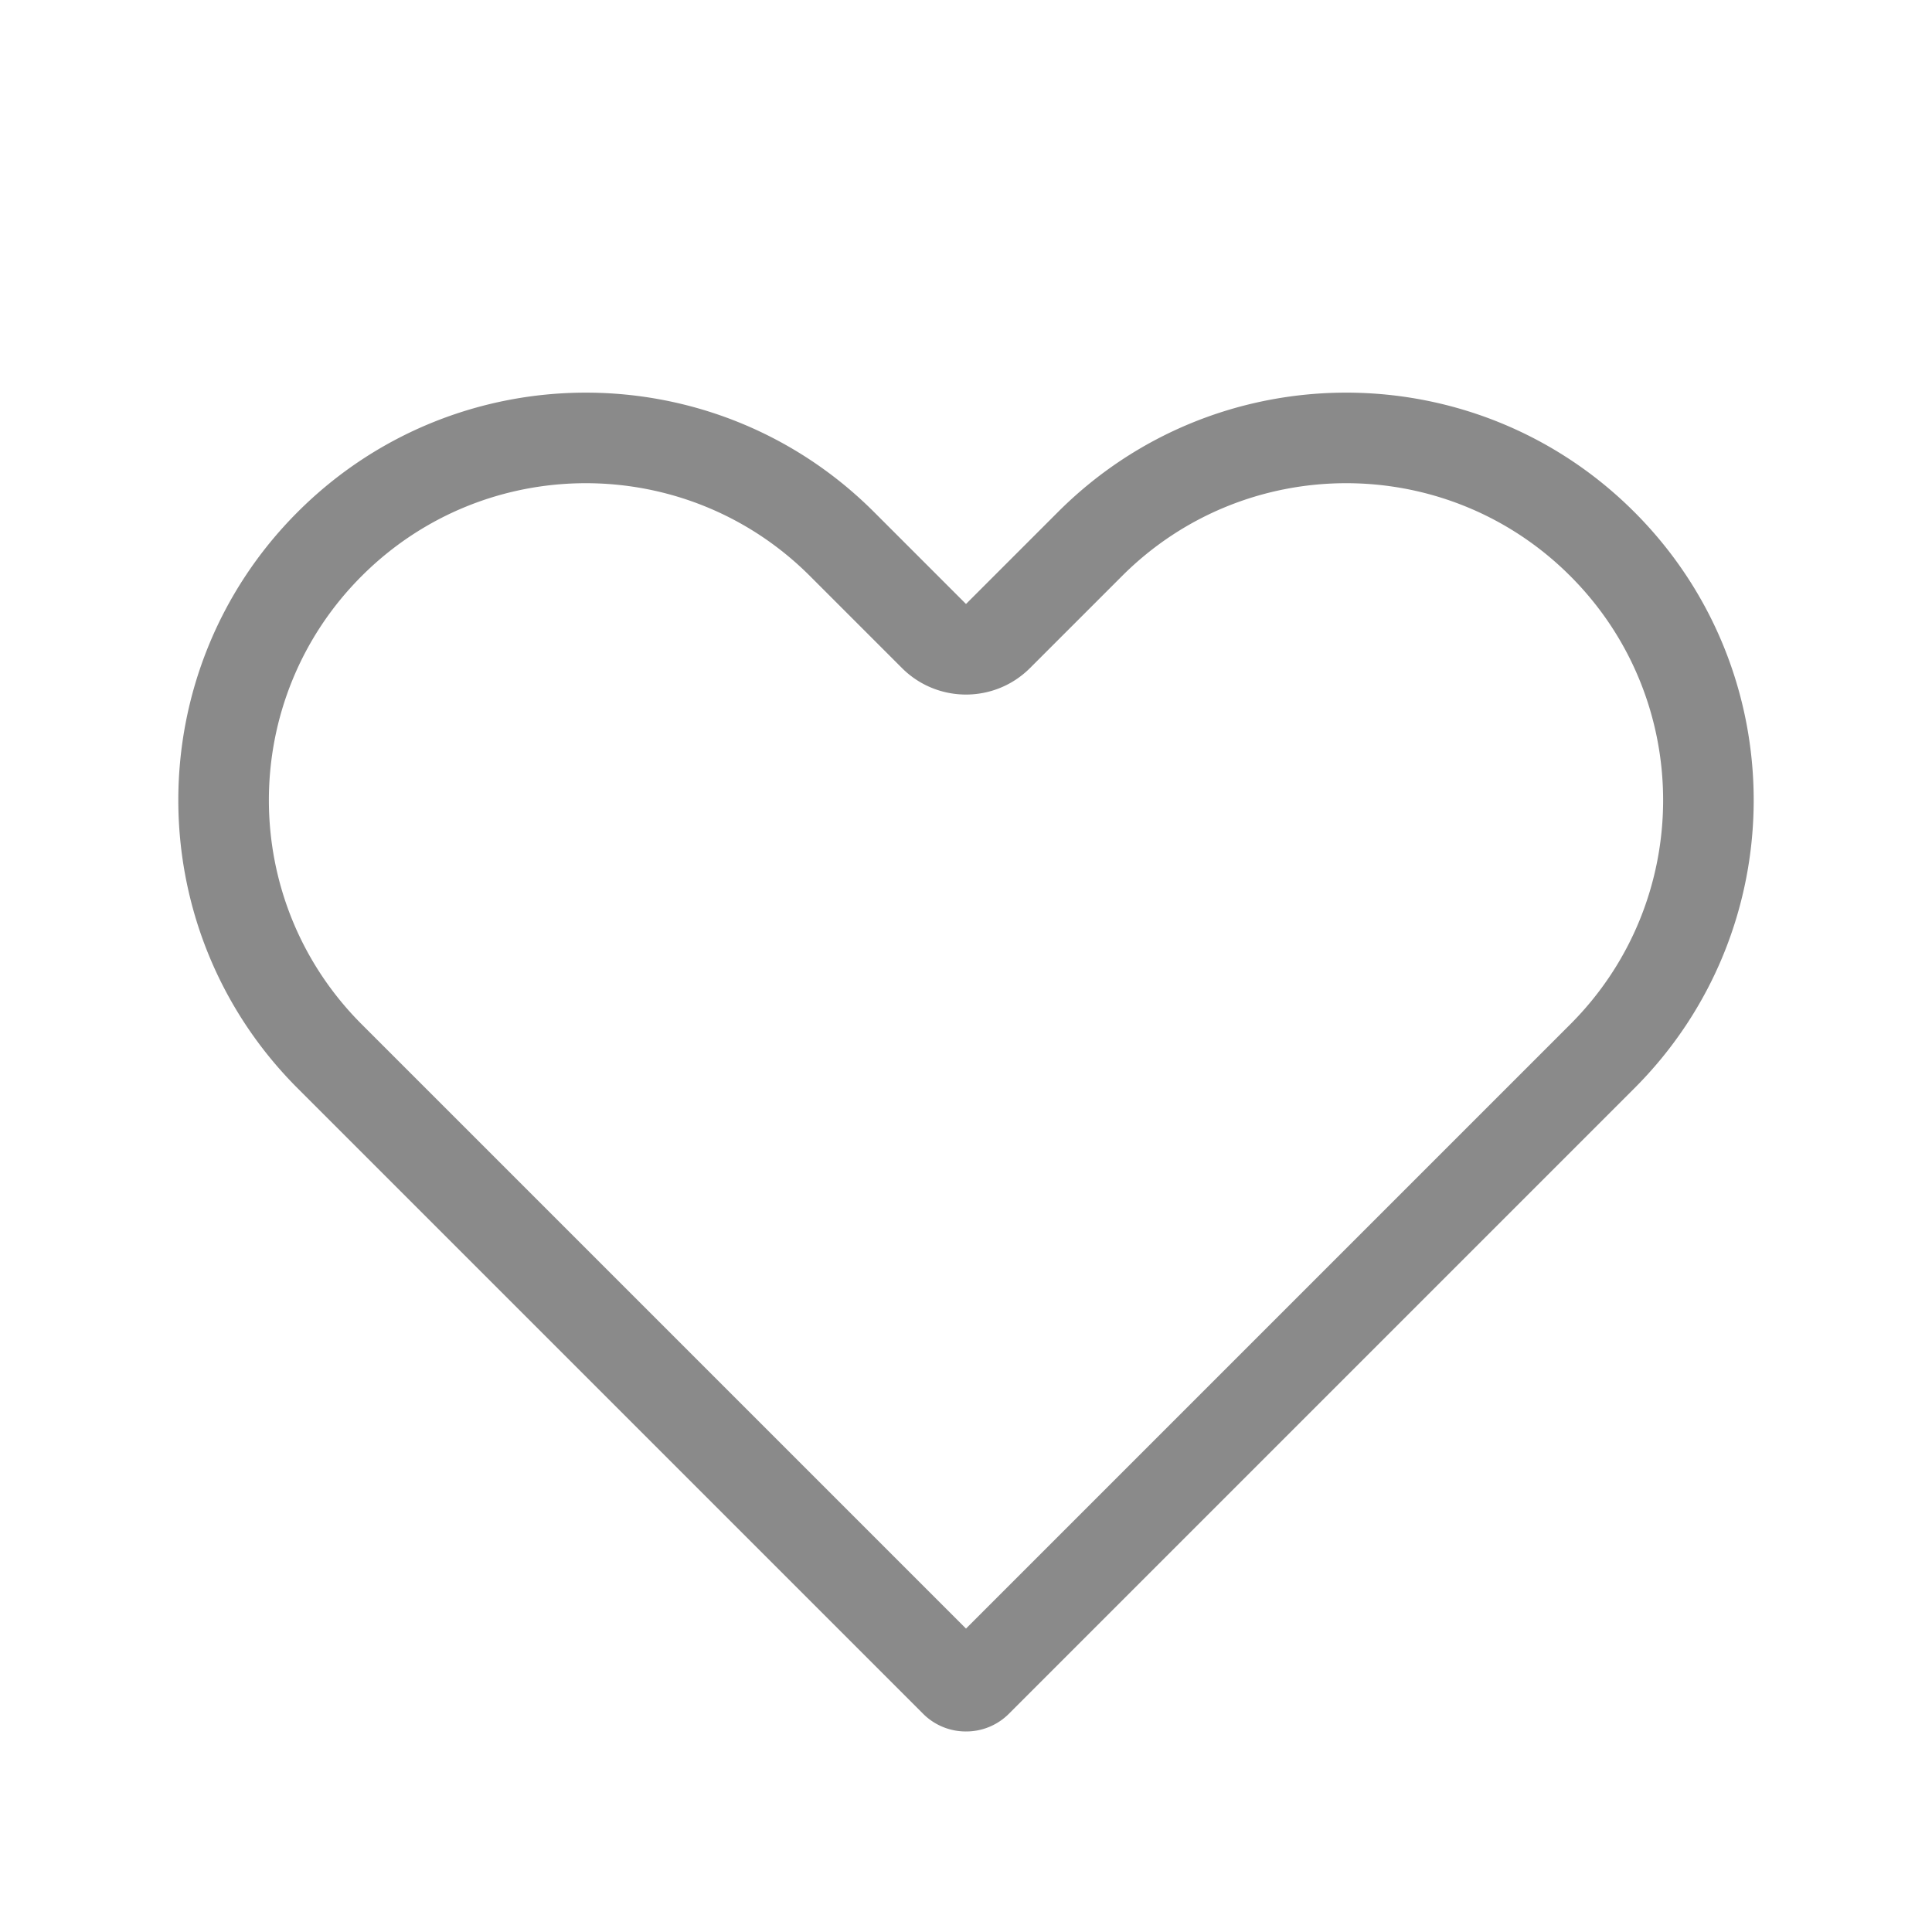 <?xml version="1.0" standalone="no"?><!DOCTYPE svg PUBLIC "-//W3C//DTD SVG 1.1//EN" "http://www.w3.org/Graphics/SVG/1.1/DTD/svg11.dtd"><svg t="1620910096593" class="icon" viewBox="0 0 1024 1024" version="1.1" xmlns="http://www.w3.org/2000/svg" p-id="1913" xmlns:xlink="http://www.w3.org/1999/xlink" width="200" height="200"><defs><style type="text/css"></style></defs><path d="M489.264 908.336L157.773 576.842c-84.352-84.352-84.352-221.117 0-305.47 84.352-84.352 221.117-84.352 305.47 0l48.755 48.755 48.758-48.755c83.51-83.509 218.387-84.344 302.925-2.506l2.544 2.506c84.355 84.352 84.355 221.117 0 305.47L534.736 908.334a31.915 31.915 0 0 1-22.91 9.374h-0.216a31.91 31.91 0 0 1-22.346-9.374zM512 863.186l320.286-320.285c65.565-65.565 65.608-171.84 0.128-237.459l-2.251-2.216c-65.824-63.587-170.634-62.744-235.466 2.088l-48.758 48.755c-18.744 18.744-49.136 18.744-67.882 0l-48.755-48.757c-65.608-65.608-171.981-65.608-237.589 0-65.608 65.608-65.608 171.981 0 237.589L512 863.187z" fill="#8a8a8a" p-id="1914"></path></svg>